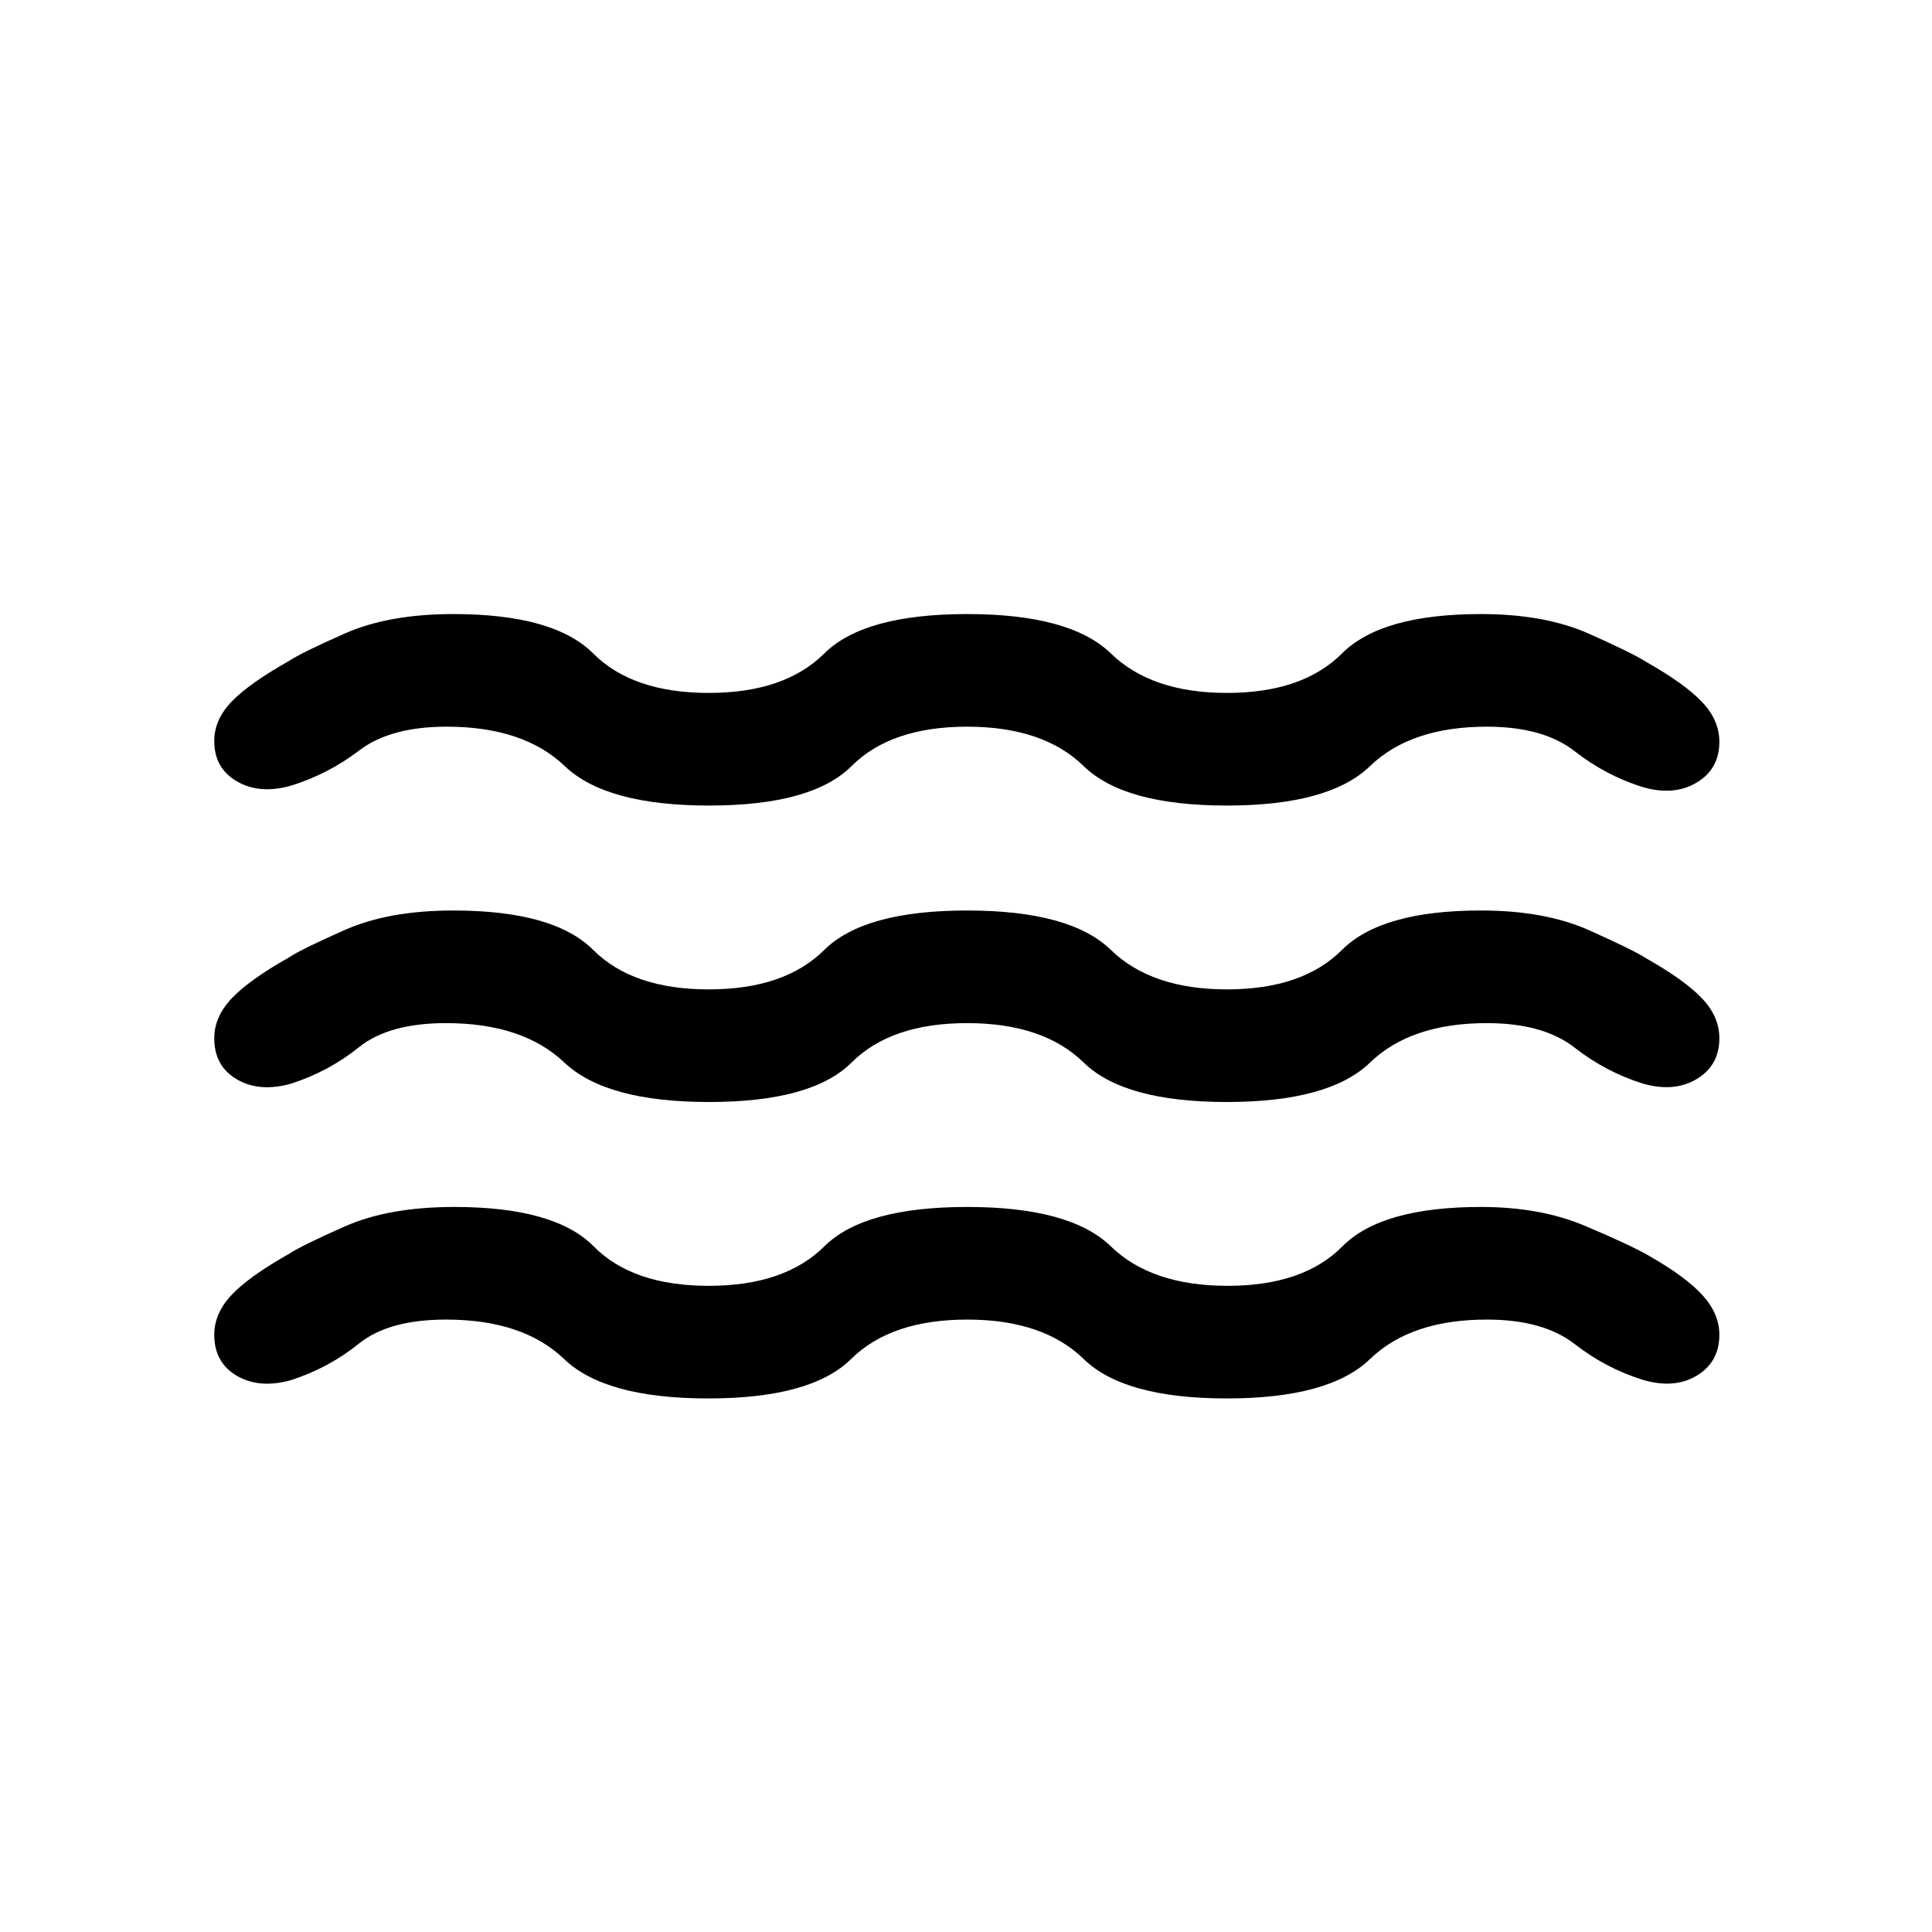 <svg xmlns="http://www.w3.org/2000/svg" height="24" viewBox="0 -960 960 960" width="24"><path d="M221.62-304.31q-28.5 0-43.31 11.96-14.81 11.96-33.42 18.04-15.74 4.54-27.08-2-11.35-6.54-11.35-20.5 0-10.65 8.71-19.84 8.72-9.2 28.37-20.27 6-4.04 27.83-13.69 21.82-9.66 54.4-9.66 49.92 0 69.25 19.6 19.33 19.59 57.17 19.59 37.66 0 57.39-19.59 19.73-19.6 71-19.6 51.27 0 71.42 19.6 20.15 19.59 58 19.59 37.65 0 57.02-19.59 19.36-19.6 68.9-19.6 29.35 0 51.46 9.31 22.12 9.31 31.81 14.85 18.54 10.57 26.85 19.76 8.3 9.2 8.3 19.54 0 13.58-11.15 20.31-11.15 6.73-26.69 2.19-18.42-5.69-34.06-17.84-15.63-12.16-43.63-12.16-37.77 0-58.04 19.6-20.27 19.59-71.15 19.59-51.08 0-71.14-19.59-20.06-19.6-57.9-19.6-37.85 0-57.68 19.6-19.82 19.59-71.02 19.59-51.19 0-71.59-19.59-20.4-19.6-58.67-19.6Zm0-147.31q-28.39 0-43.25 11.97-14.87 11.96-33.48 18.03-15.74 4.54-27.08-2-11.35-6.53-11.35-20.5 0-10.65 8.71-19.84 8.72-9.19 28.37-20.27 6-4.04 27.83-13.69 21.82-9.66 53.9-9.66 49.92 0 69.5 19.6t57.42 19.6q37.66 0 57.39-19.6 19.73-19.6 71-19.6 51.27 0 71.42 19.6t57.69 19.6q37.54 0 57.12-19.6 19.57-19.6 69-19.6 31.88 0 53.9 9.85t28.21 13.88q19.39 11 27.91 20.04 8.51 9.04 8.51 19.69 0 13.58-11.3 20.31-11.31 6.73-26.85 2.19-18.23-5.69-33.81-17.84-15.57-12.16-43.57-12.16-37.77 0-58.04 19.6-20.27 19.6-71.15 19.6-51.08 0-71.14-19.6-20.06-19.6-57.9-19.6-37.85 0-57.46 19.6-19.62 19.6-70.81 19.6t-71.87-19.6q-20.67-19.6-58.82-19.6Zm.38-147.3q-28 0-43.44 11.77-15.44 11.76-33.67 17.46-15.74 4.54-27.08-2-11.35-6.54-11.35-20.12 0-10.65 8.71-19.65 8.72-9 28.37-20.08 6-4.04 27.83-13.69 21.82-9.65 53.9-9.65 49.92 0 69.5 19.59 19.58 19.6 57.42 19.6 37.66 0 57.39-19.6 19.73-19.59 71-19.59 51.27 0 71.42 19.59 20.15 19.6 57.69 19.6t57.12-19.6q19.57-19.59 69-19.59 31.88 0 53.9 9.84 22.02 9.85 28.21 13.89 19.39 11 27.91 20.04 8.51 9.03 8.51 19.69 0 13.57-11.3 20.3-11.31 6.73-26.85 2.2-18.23-5.7-33.81-17.85-15.57-12.15-43.57-12.15-37.77 0-58.04 19.59-20.27 19.6-71.15 19.6-51.08 0-71.14-19.6-20.06-19.59-57.9-19.59-37.85 0-57.46 19.59-19.62 19.6-70.81 19.6t-71.67-19.6q-20.49-19.59-58.64-19.59Z"/></svg>